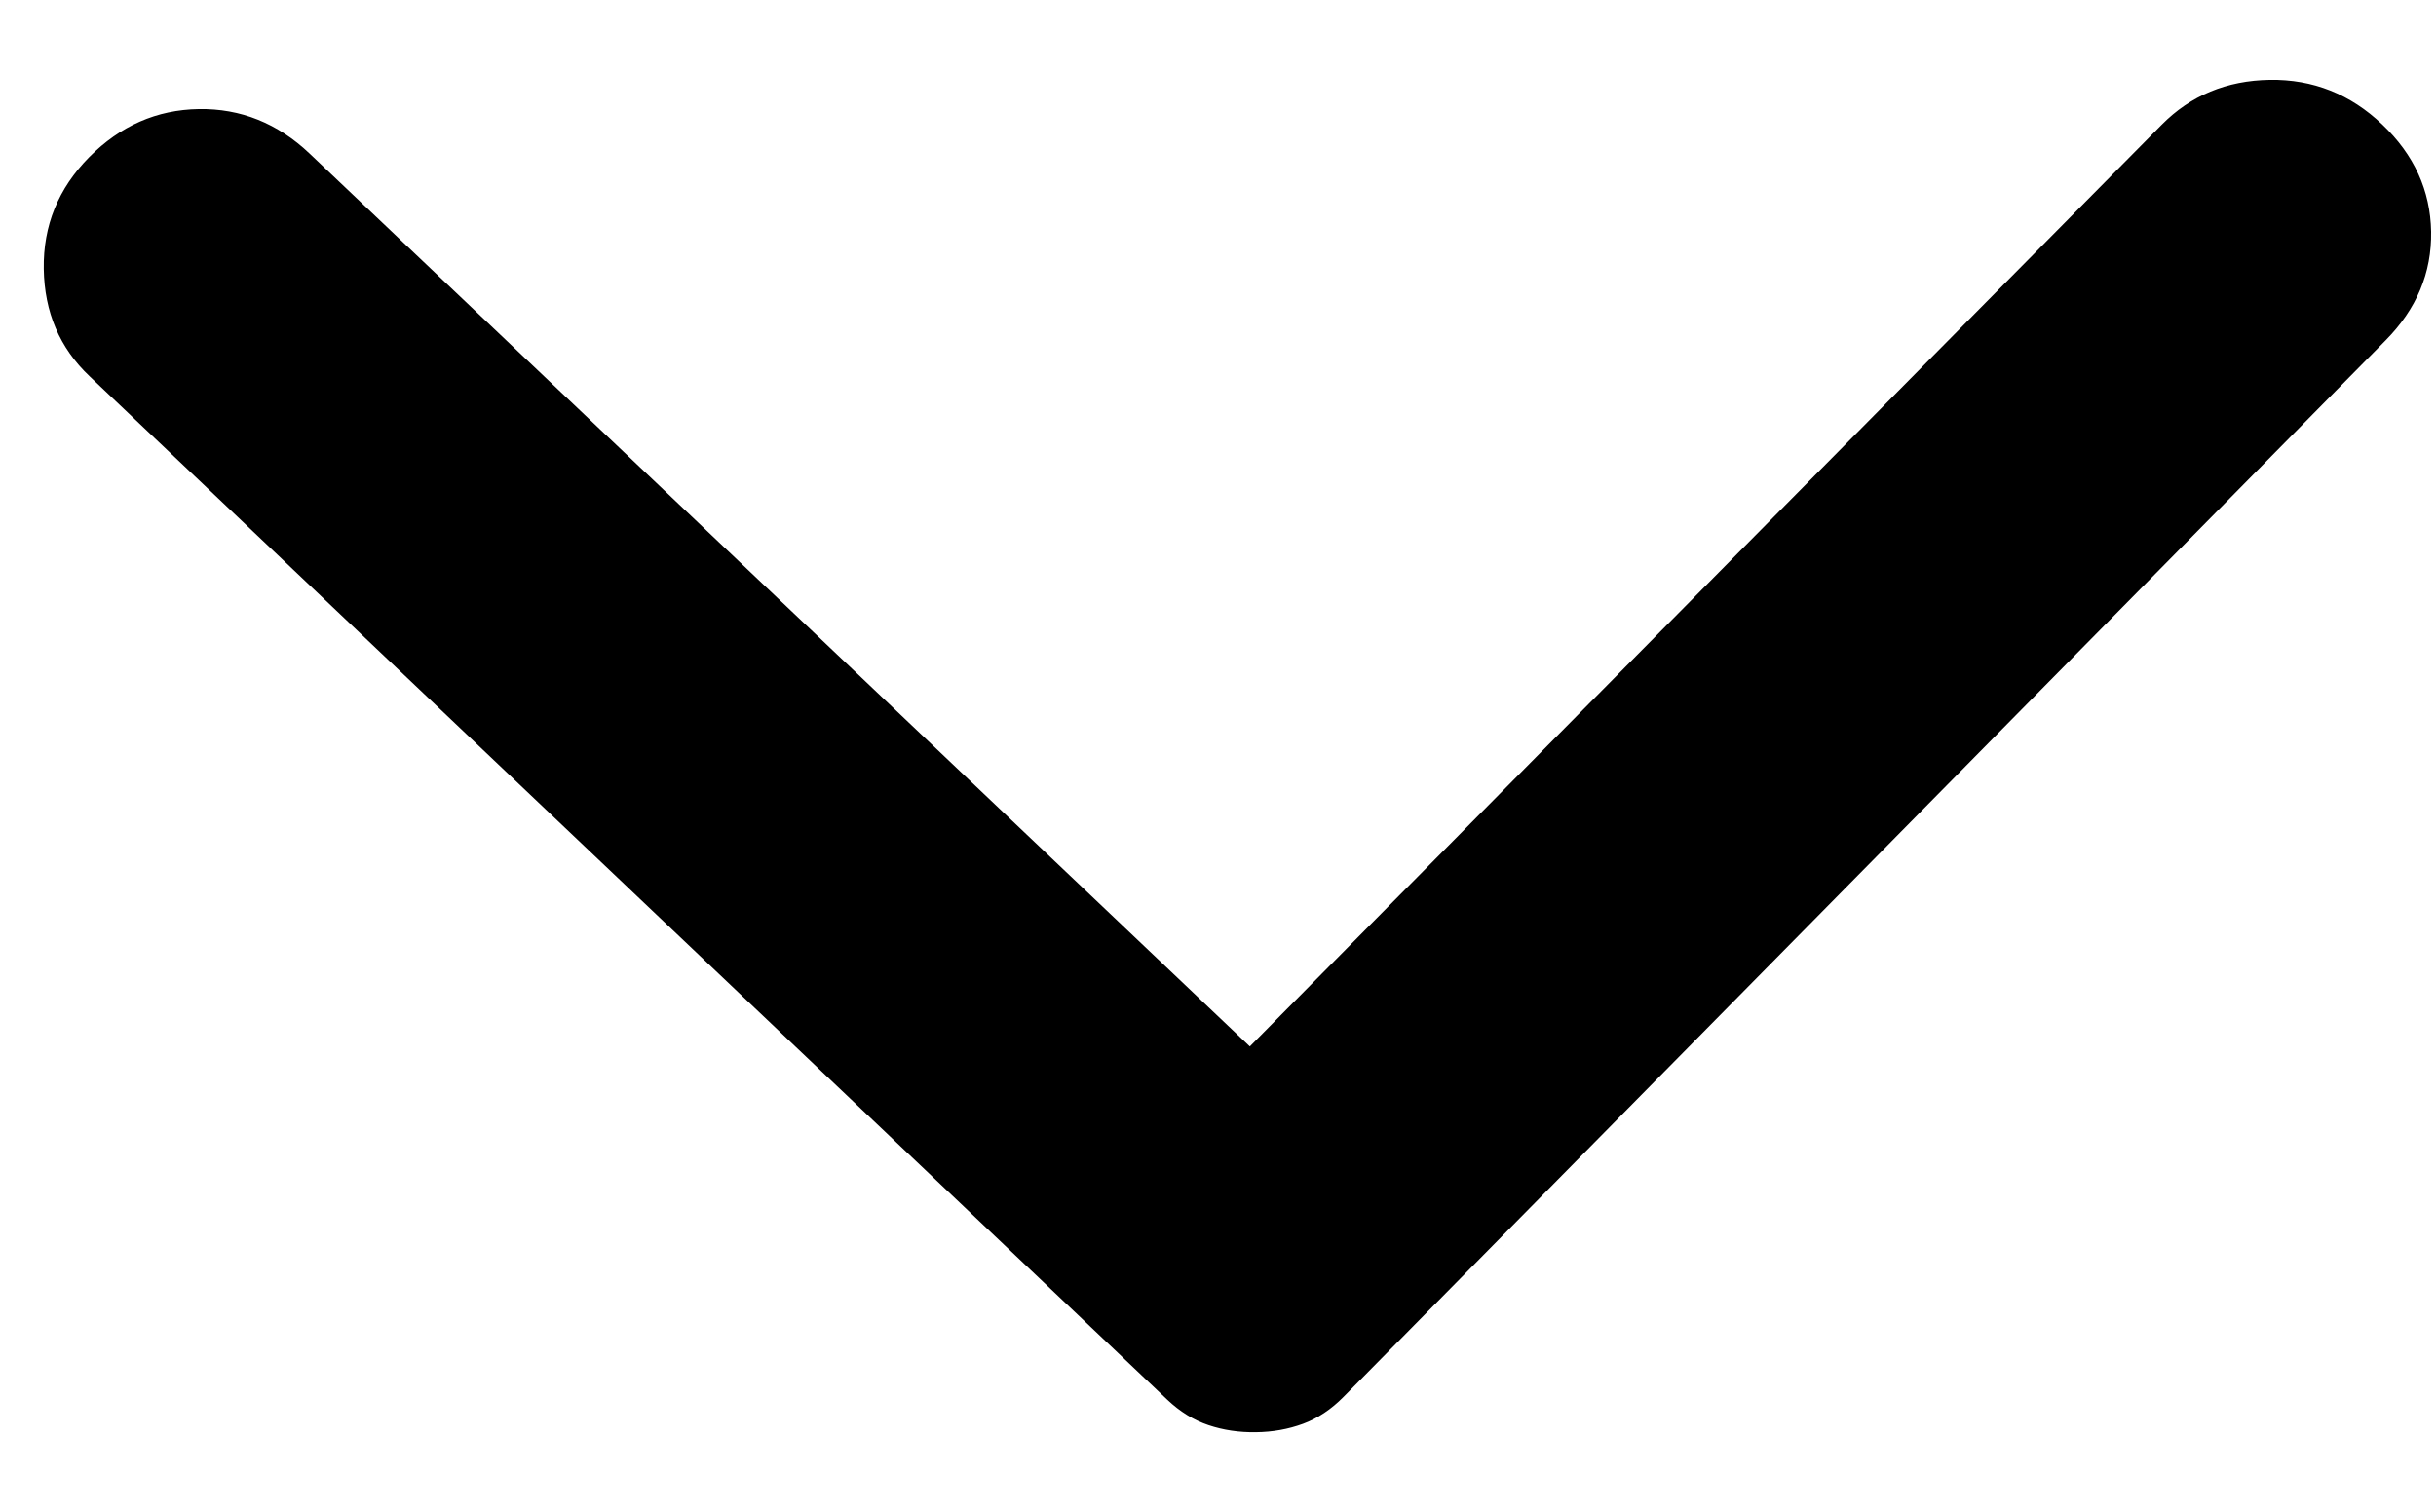 <svg width="29" height="18" viewBox="0 0 29 18" fill="none" xmlns="http://www.w3.org/2000/svg">
<path d="M28.4 4.053L15.995 16.632C15.847 16.782 15.686 16.889 15.512 16.953C15.338 17.017 15.151 17.051 14.951 17.053C14.751 17.056 14.563 17.028 14.387 16.969C14.211 16.91 14.047 16.809 13.895 16.665L1.066 4.48C0.71 4.143 0.529 3.717 0.521 3.202C0.513 2.688 0.693 2.244 1.062 1.871C1.432 1.498 1.866 1.307 2.366 1.299C2.866 1.291 3.306 1.468 3.687 1.83L14.879 12.46L25.734 1.486C26.079 1.137 26.508 0.959 27.021 0.951C27.534 0.943 27.98 1.12 28.36 1.482C28.74 1.843 28.934 2.269 28.942 2.759C28.95 3.249 28.769 3.68 28.4 4.053Z" fill="black"/>
</svg>
